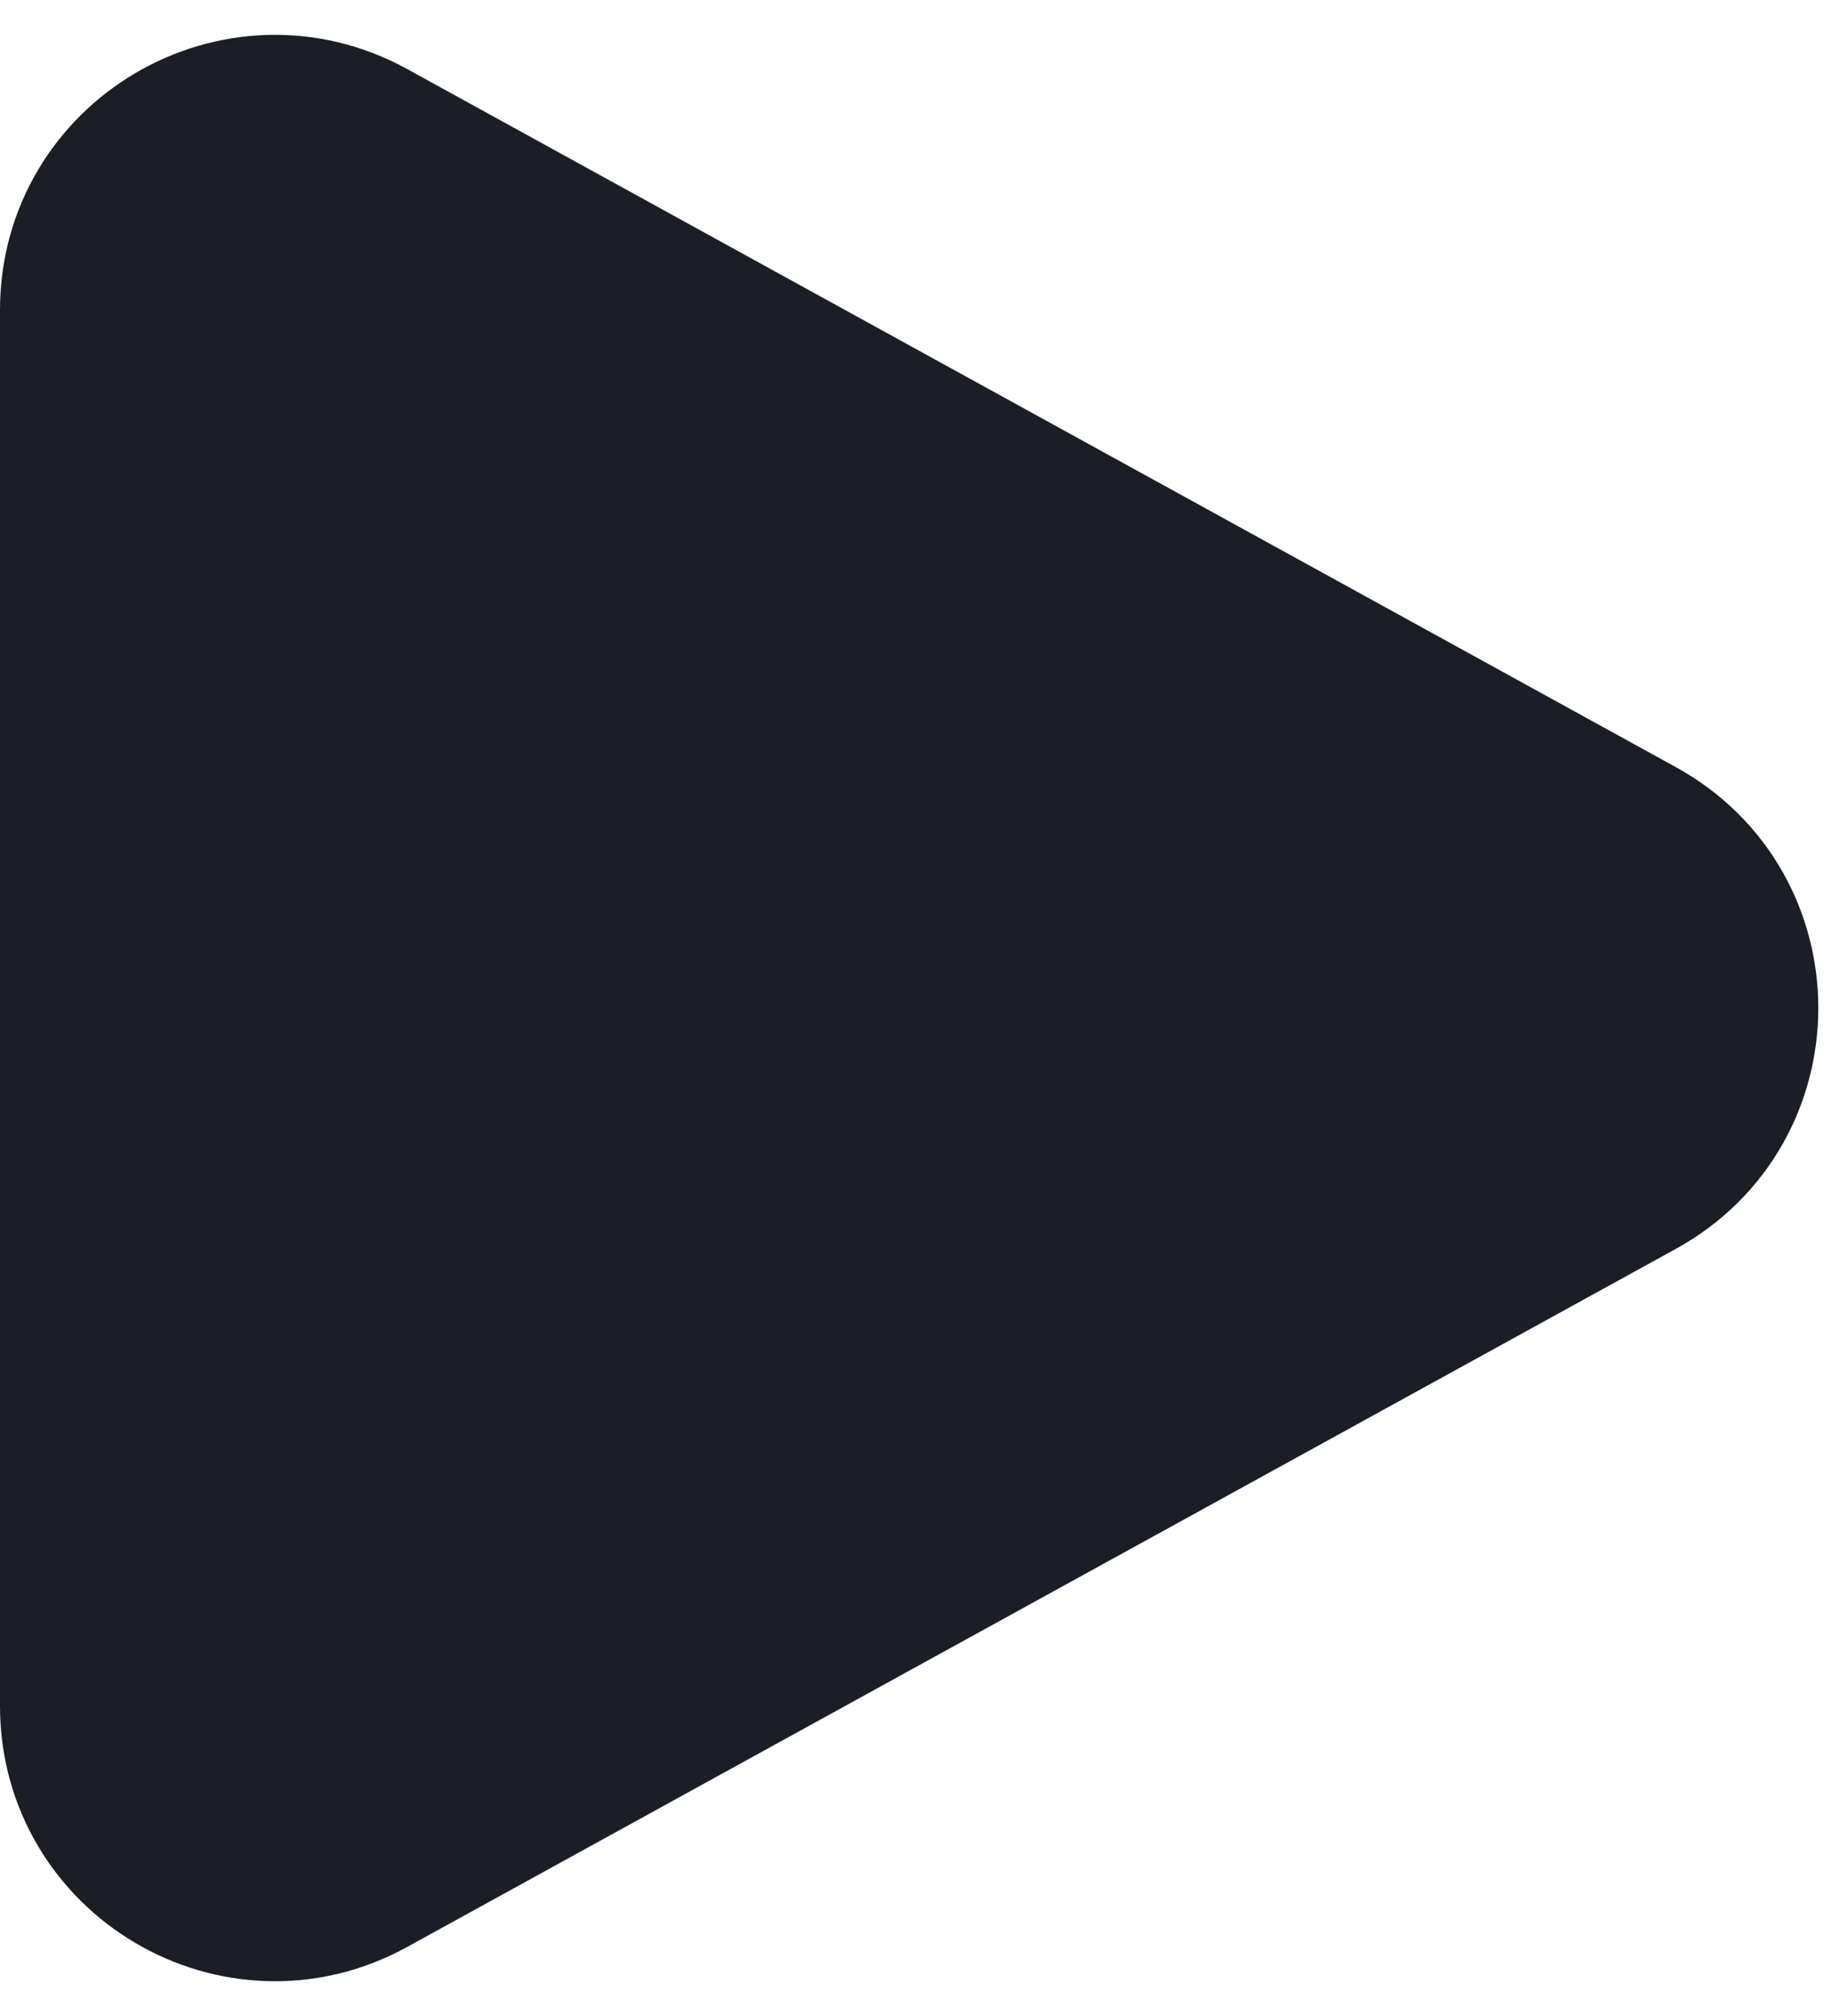 <svg width="10" height="11" viewBox="0 0 10 11" fill="none" xmlns="http://www.w3.org/2000/svg">
<path d="M0.5 9.309V1.691C0.5 0.931 1.315 0.449 1.982 0.815L8.907 4.624C9.598 5.004 9.598 5.996 8.907 6.376L1.982 10.185C1.315 10.552 0.5 10.069 0.5 9.309Z" fill="#1B1E26" stroke="#1B1E26"/>
</svg>
